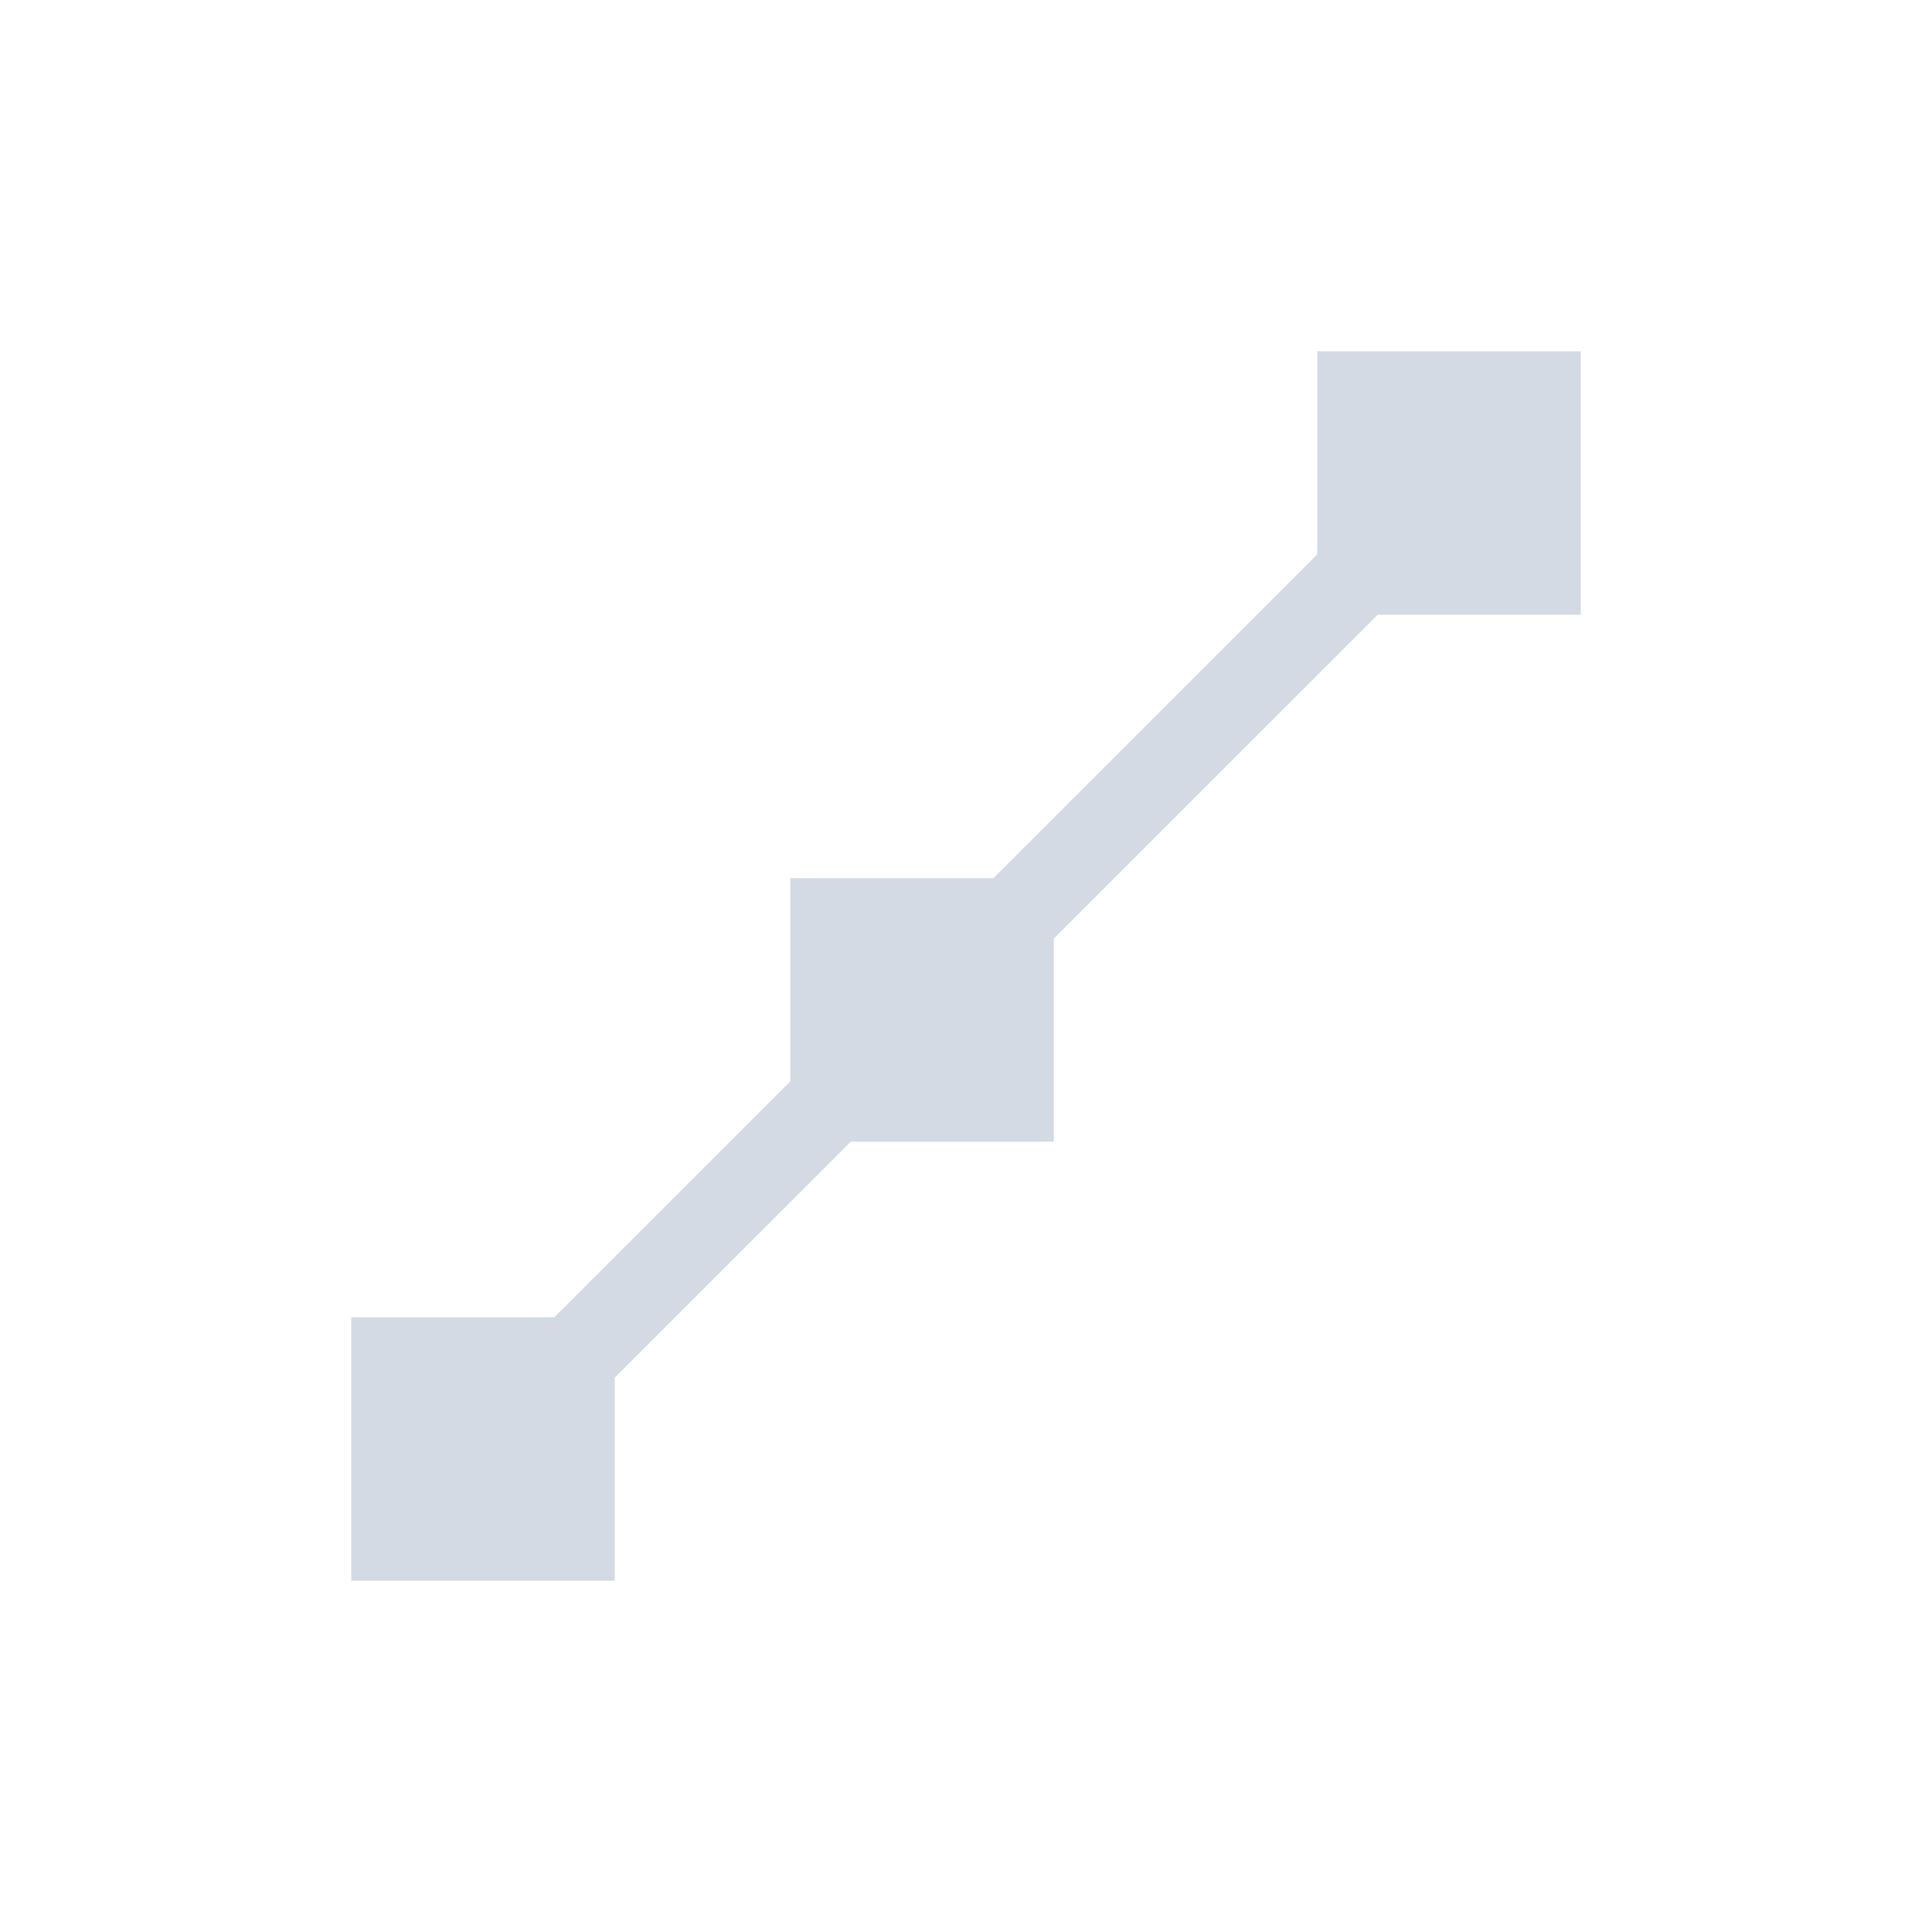 <svg xmlns="http://www.w3.org/2000/svg" width="22" height="22"><defs><style type="text/css" id="current-color-scheme"></style></defs><path d="M15 4v2.313L11.312 10H9v2.313L6.312 15H4v3h3v-2.313L9.688 13H12v-2.313L15.688 7H18V4h-3z" fill="currentColor" color="#d3dae3"/></svg>